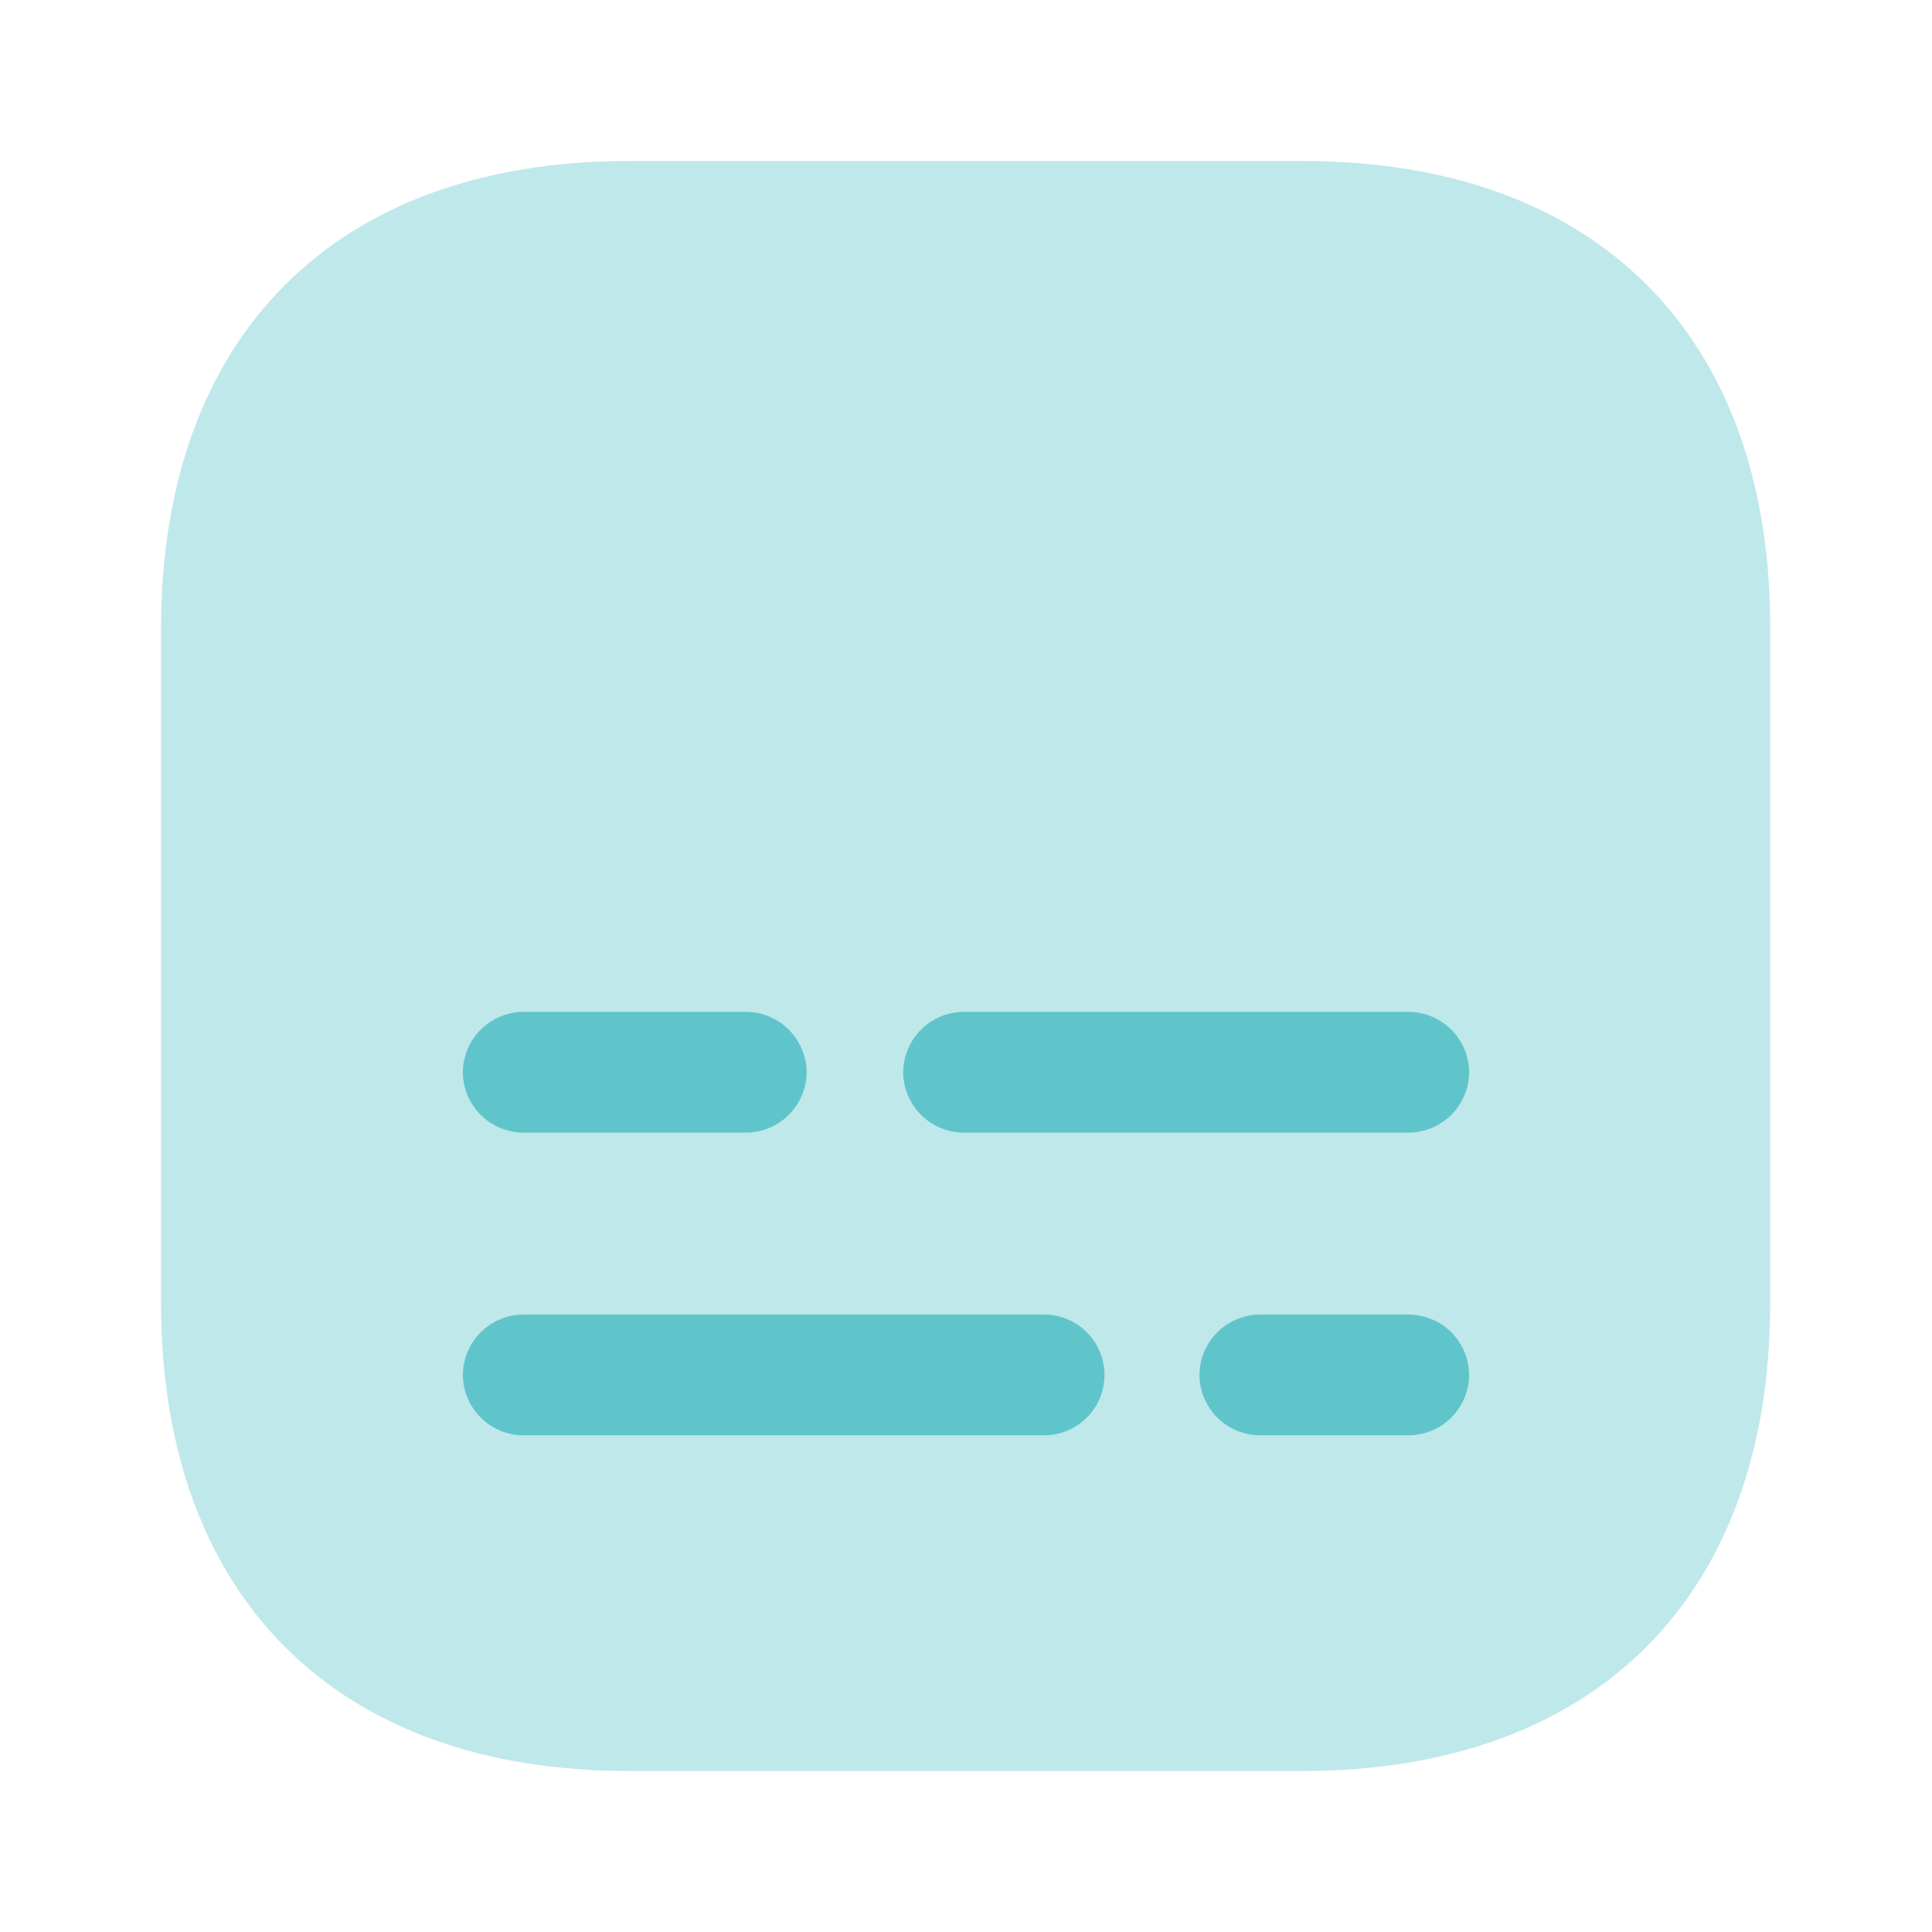 <svg xmlns="http://www.w3.org/2000/svg" width="24" height="24" viewBox="0 0 24 24">
  <g id="vuesax_bulk_subtitle" data-name="vuesax/bulk/subtitle" transform="translate(-300 -380)">
    <g id="subtitle">
      <path id="Vector" d="M2.6,1.5H.75A.755.755,0,0,1,0,.75.755.755,0,0,1,.75,0H2.6a.755.755,0,0,1,.75.75A.755.755,0,0,1,2.6,1.5Z" transform="translate(314.9 396.33)" fill="#61C5CB"/>
      <path id="Vector-2" data-name="Vector" d="M7.22,1.5H.75A.755.755,0,0,1,0,.75.755.755,0,0,1,.75,0H7.22a.75.75,0,0,1,0,1.5Z" transform="translate(305.75 396.33)" fill="#61C5CB"/>
      <path id="Vector-3" data-name="Vector" d="M6.28,1.5H.75A.755.755,0,0,1,0,.75.755.755,0,0,1,.75,0H6.28a.755.755,0,0,1,.75.75A.755.755,0,0,1,6.28,1.5Z" transform="translate(311.22 392.57)" fill="#61C5CB"/>
      <path id="Vector-4" data-name="Vector" d="M3.52,1.5H.75A.755.755,0,0,1,0,.75.755.755,0,0,1,.75,0H3.52a.755.755,0,0,1,.75.75A.755.755,0,0,1,3.52,1.5Z" transform="translate(305.75 392.57)" fill="#61C5CB"/>
      <path id="Vector-5" data-name="Vector" d="M14.19,0H5.81C2.17,0,0,2.17,0,5.81v8.37C0,17.83,2.17,20,5.81,20h8.37c3.64,0,5.81-2.17,5.81-5.81V5.81C20,2.17,17.83,0,14.19,0Z" transform="translate(302 382)" fill="#61C5CB" opacity="0.4"/>
      <path id="Vector-6" data-name="Vector" d="M0,0H24V24H0Z" transform="translate(300 380)" fill="none" opacity="0"/>
    </g>
  </g>
</svg>
